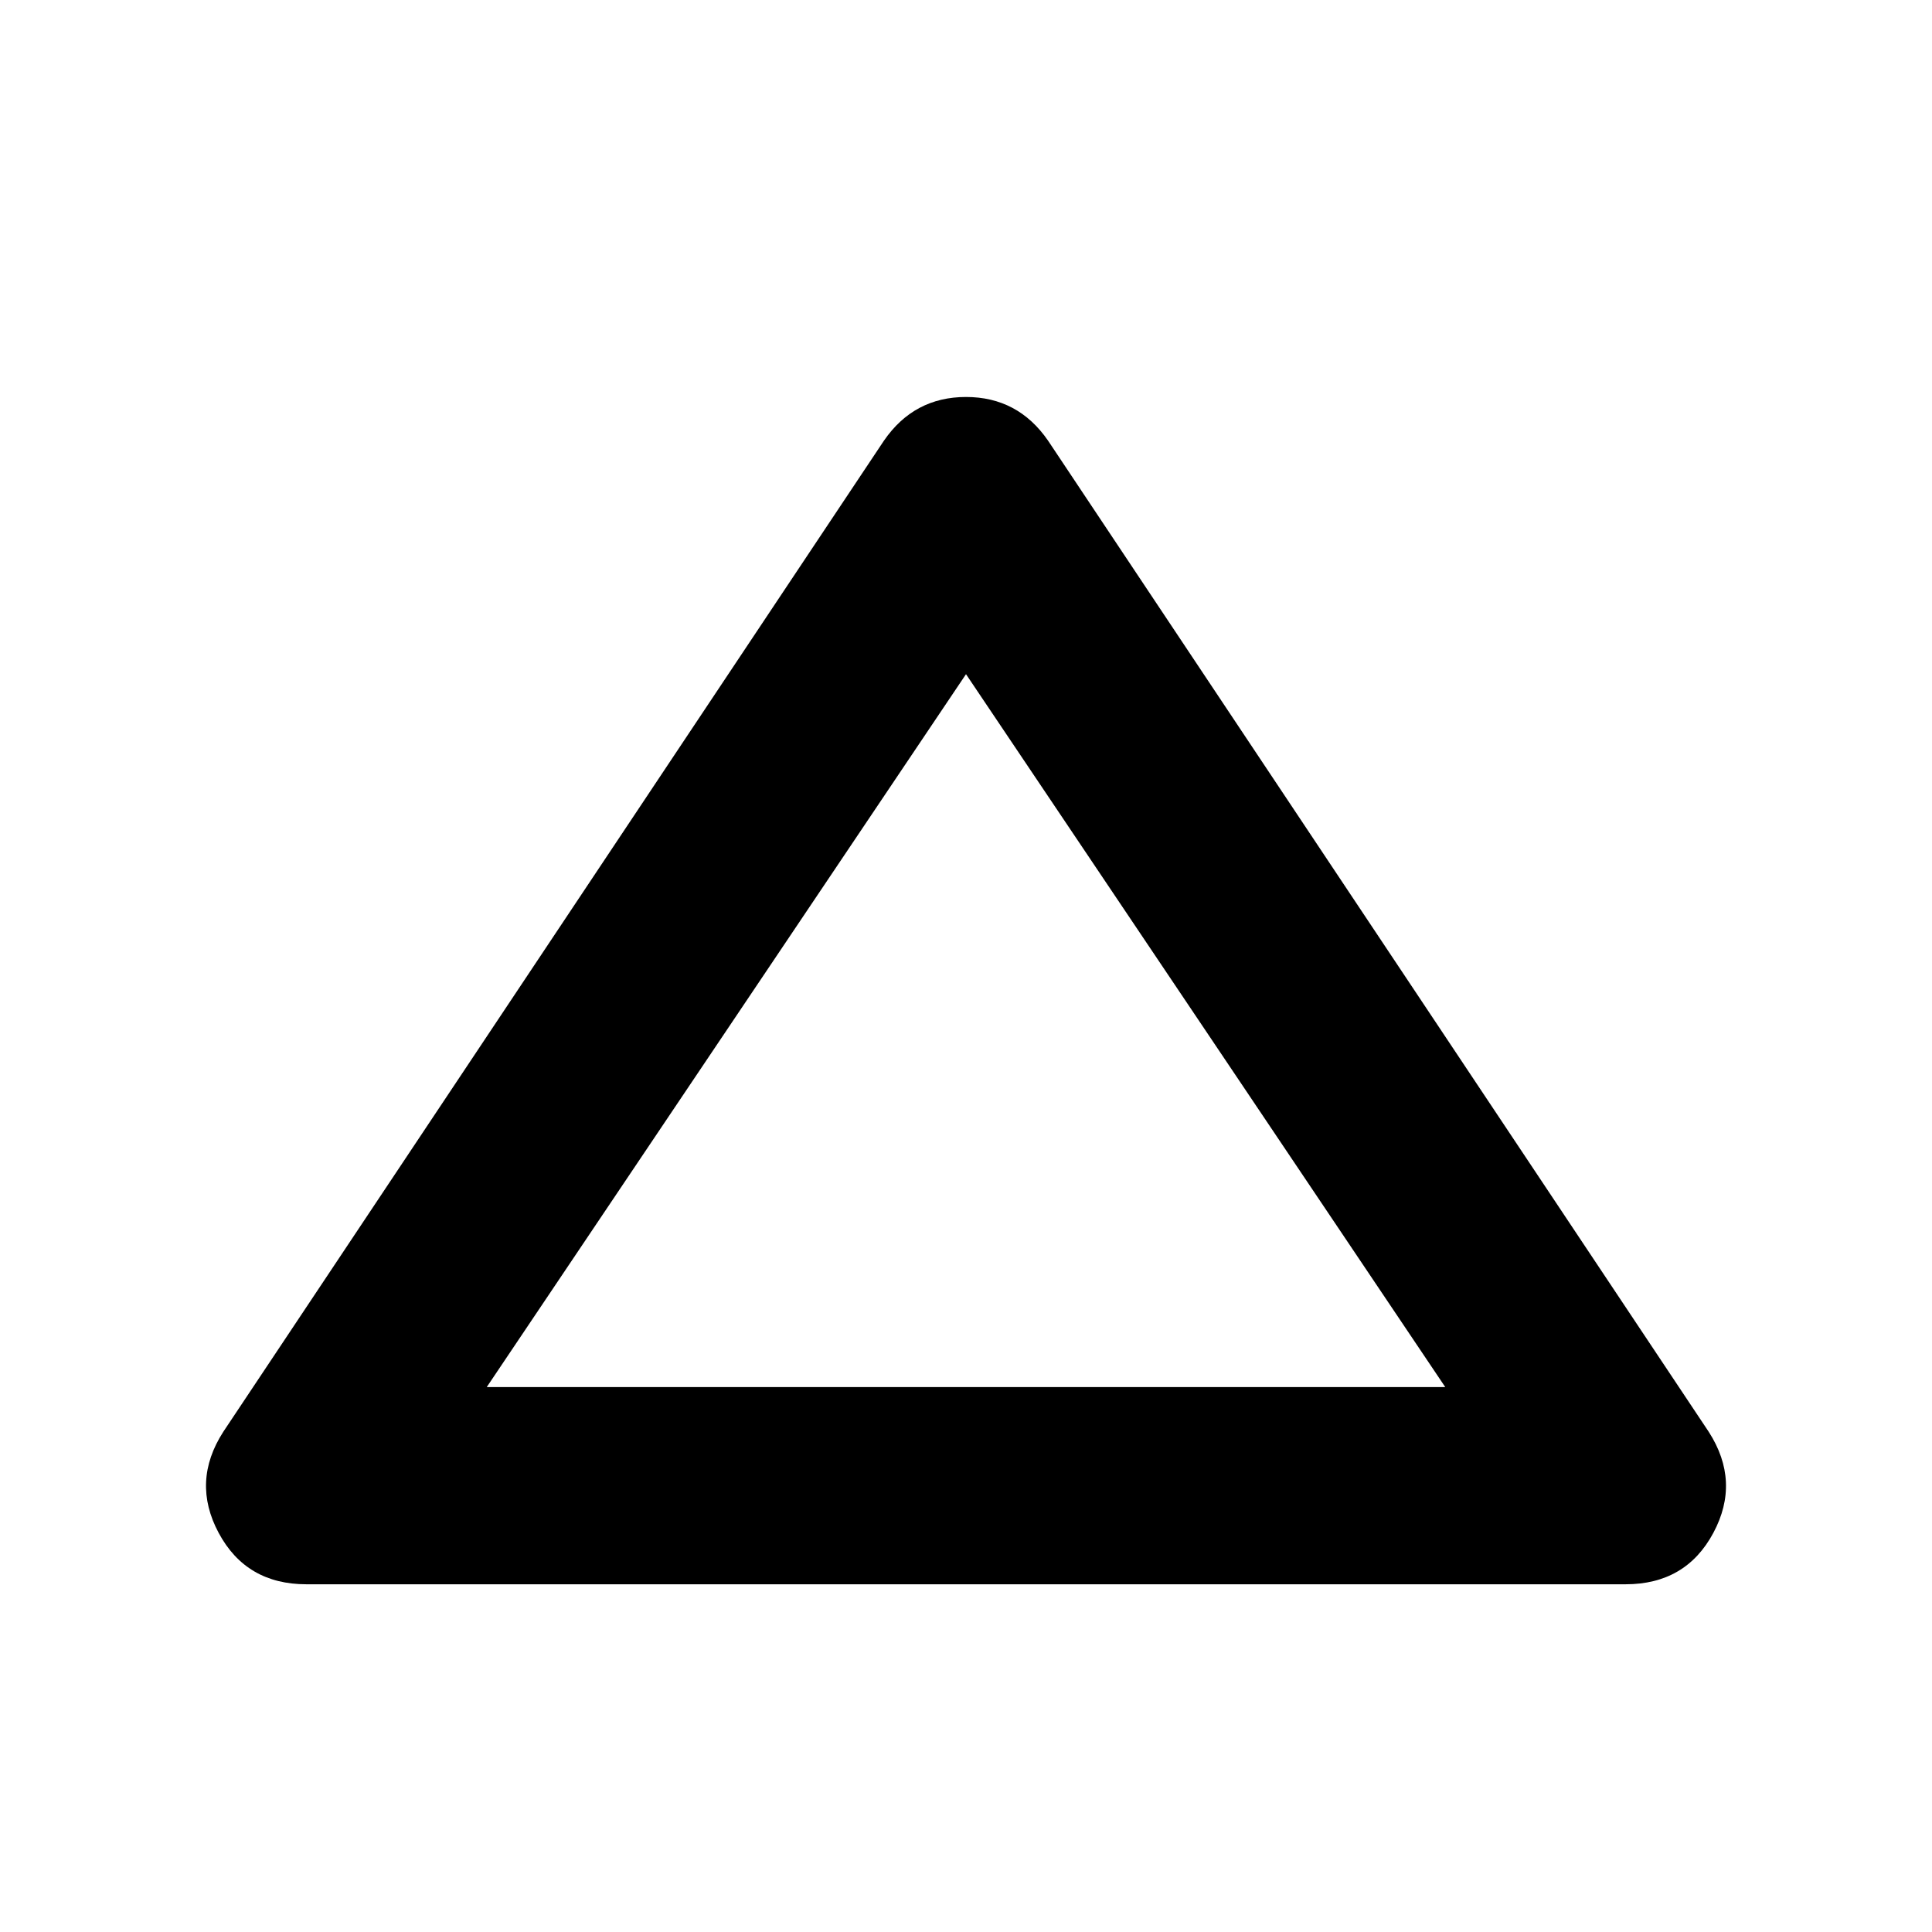 <svg xmlns="http://www.w3.org/2000/svg" height="20" viewBox="0 -960 960 960" width="20"><path d="M152.26-172.78q-29.91 0-43.59-25.5-13.67-25.5 2.29-50.29l328.3-492.52q14.96-21.65 40.74-21.65t40.74 21.65l328.3 492.52q15.96 24.79 2.29 50.29-13.68 25.5-43.59 25.5H152.26Zm89.61-98h476.26L480-625 241.87-270.78ZM480-448.17Z"/></svg>